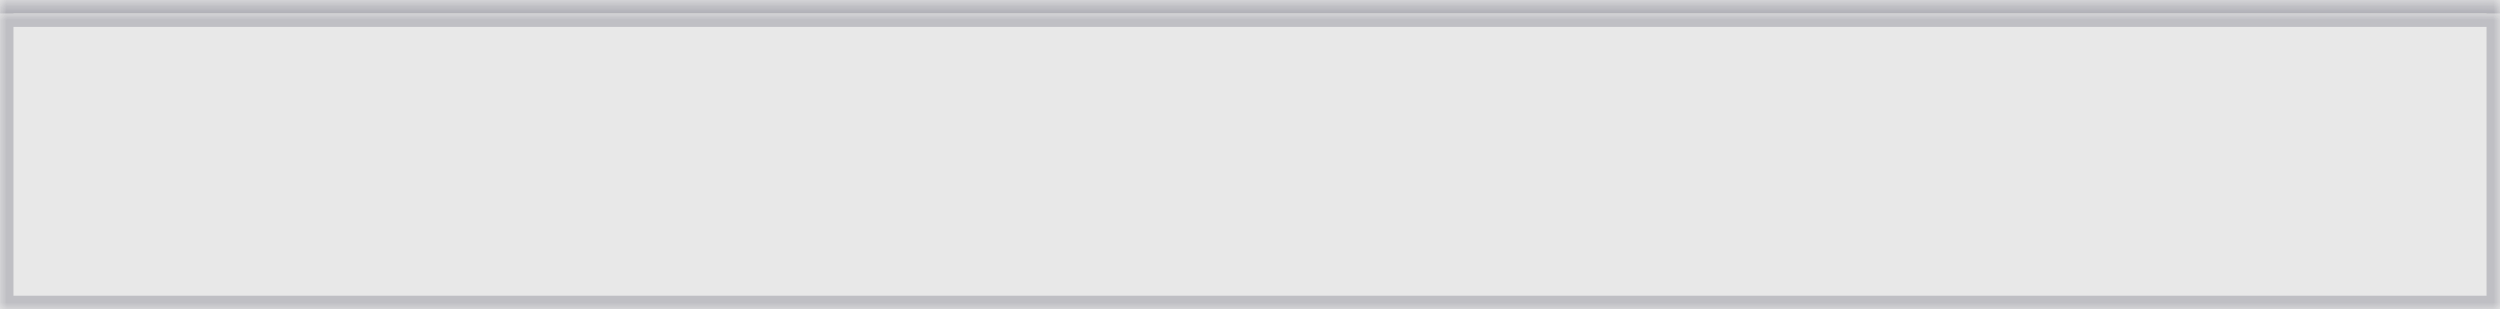 ﻿<?xml version="1.0" encoding="utf-8"?>
<svg version="1.1" xmlns:xlink="http://www.w3.org/1999/xlink" width="186px" height="23px" xmlns="http://www.w3.org/2000/svg">
  <defs>
    <mask fill="white" id="clip152">
      <path d="M 0 22  L 0 0  L 186 0  L 186 22  L 138.747 22  L 26.746 22  L 0 22  Z " fill-rule="evenodd" />
    </mask>
    <filter x="0px" y="-1px" width="186px" height="23px" filterUnits="userSpaceOnUse" id="filter153">
      <feOffset dx="0" dy="-1" in="SourceAlpha" result="shadowOffsetInner" />
      <feGaussianBlur stdDeviation="0" in="shadowOffsetInner" result="shadowGaussian" />
      <feComposite in2="shadowGaussian" operator="atop" in="SourceAlpha" result="shadowComposite" />
      <feColorMatrix type="matrix" values="0 0 0 0 0.239  0 0 0 0 0.243  0 0 0 0 0.325  0 0 0 0.502 0  " in="shadowComposite" />
    </filter>
    <g id="widget154">
      <path d="M 0 22  L 0 0  L 186 0  L 186 22  L 138.747 22  L 26.746 22  L 0 22  Z " fill-rule="nonzero" fill="#e8e8e8" stroke="none" />
      <path d="M 0 22  L 0 0  L 186 0  L 186 22  L 138.747 22  L 26.746 22  L 0 22  Z " stroke-width="2" stroke="#3d3e53" fill="none" stroke-opacity="0.239" mask="url(#clip152)" />
    </g>
  </defs>
  <g transform="matrix(1 0 0 1 0 1 )">
    <use xlink:href="#widget154" filter="url(#filter153)" />
    <use xlink:href="#widget154" />
  </g>
</svg>